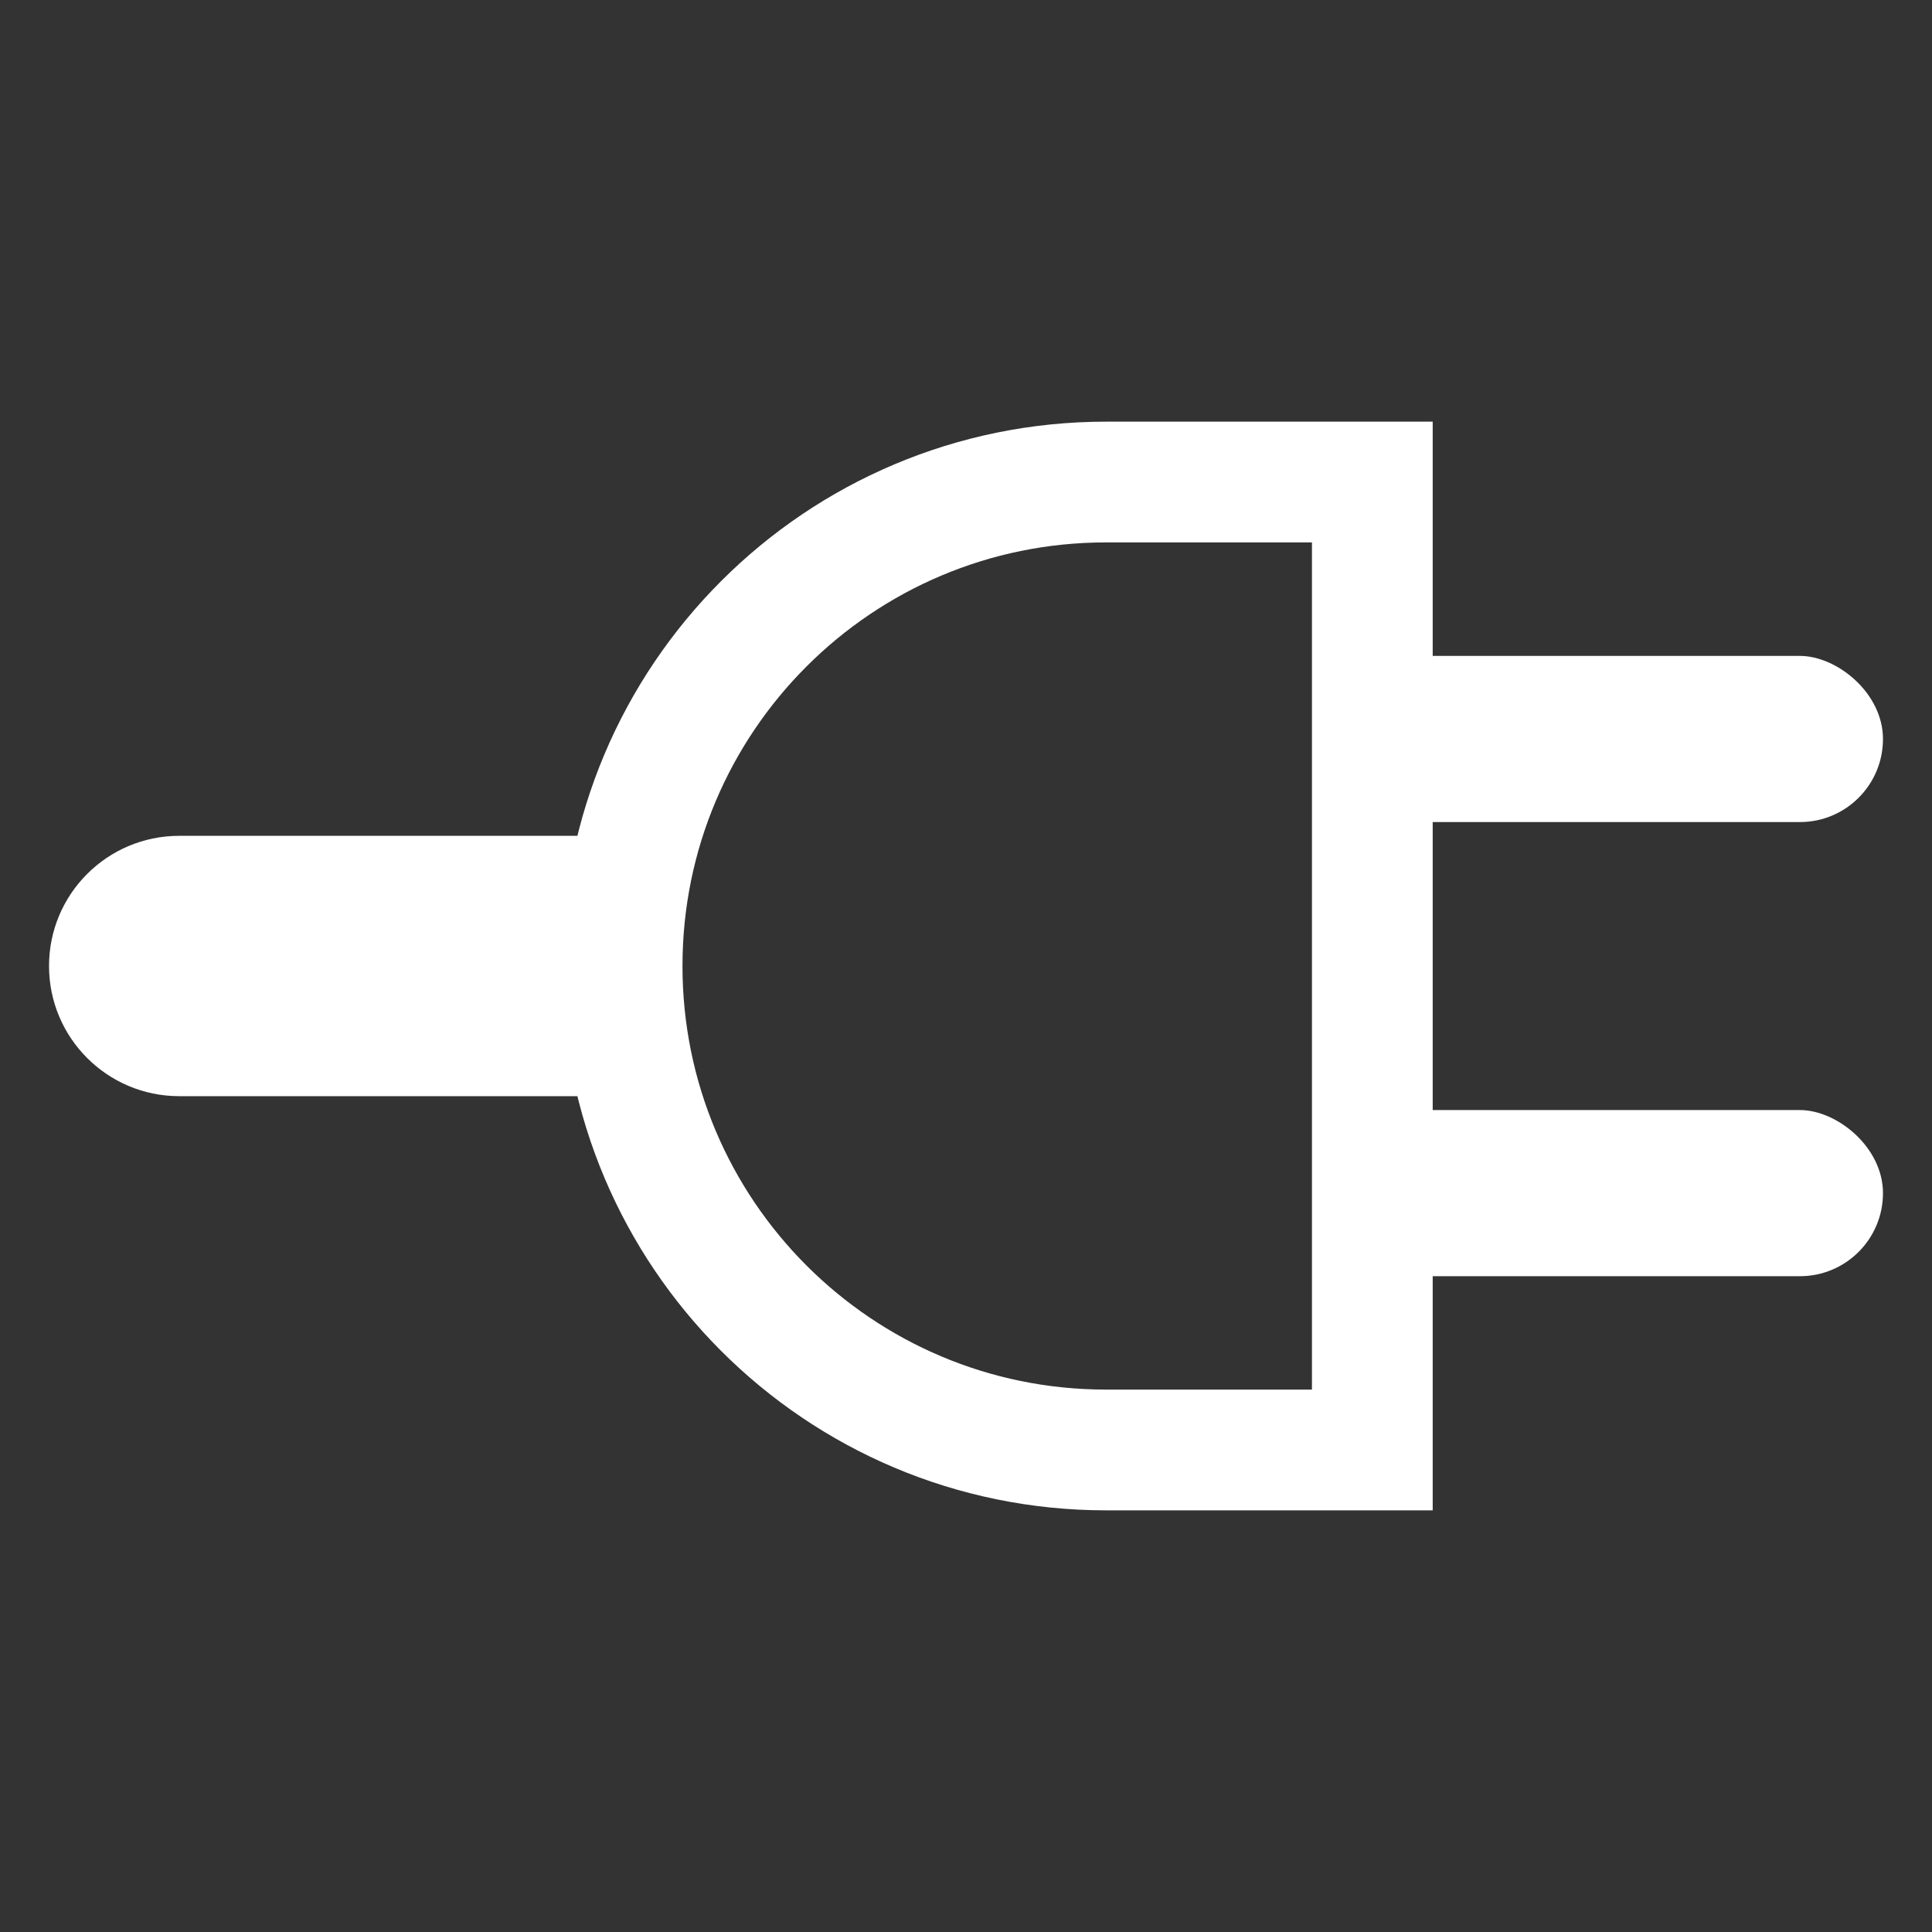 <svg width="16" height="16" viewBox="0 0 16 16" fill="none" xmlns="http://www.w3.org/2000/svg">
<rect x="0" y="0" width="16" height="16" fill="#333333" stroke="none"/>
<path d="M11.365 3.992V12.008H9.16C6.946 12.008 5.152 10.214 5.152 8C5.152 5.786 6.946 3.992 9.16 3.992H11.365Z" stroke="#FFFFFF"/>
<path d="M5.245 6.922V9.078H1.484C0.889 9.078 0.406 8.595 0.406 8C0.406 7.404 0.889 6.922 1.484 6.922H5.245Z" fill="#FFFFFF"/>
<rect width="1.376" height="4.619" rx="0.688" transform="matrix(0 1 1 0 10.975 9.193)" fill="#FFFFFF"/>
<rect width="1.376" height="4.536" rx="0.688" transform="matrix(0 1 1 0 11.058 5.432)" fill="#FFFFFF"/>
</svg>
